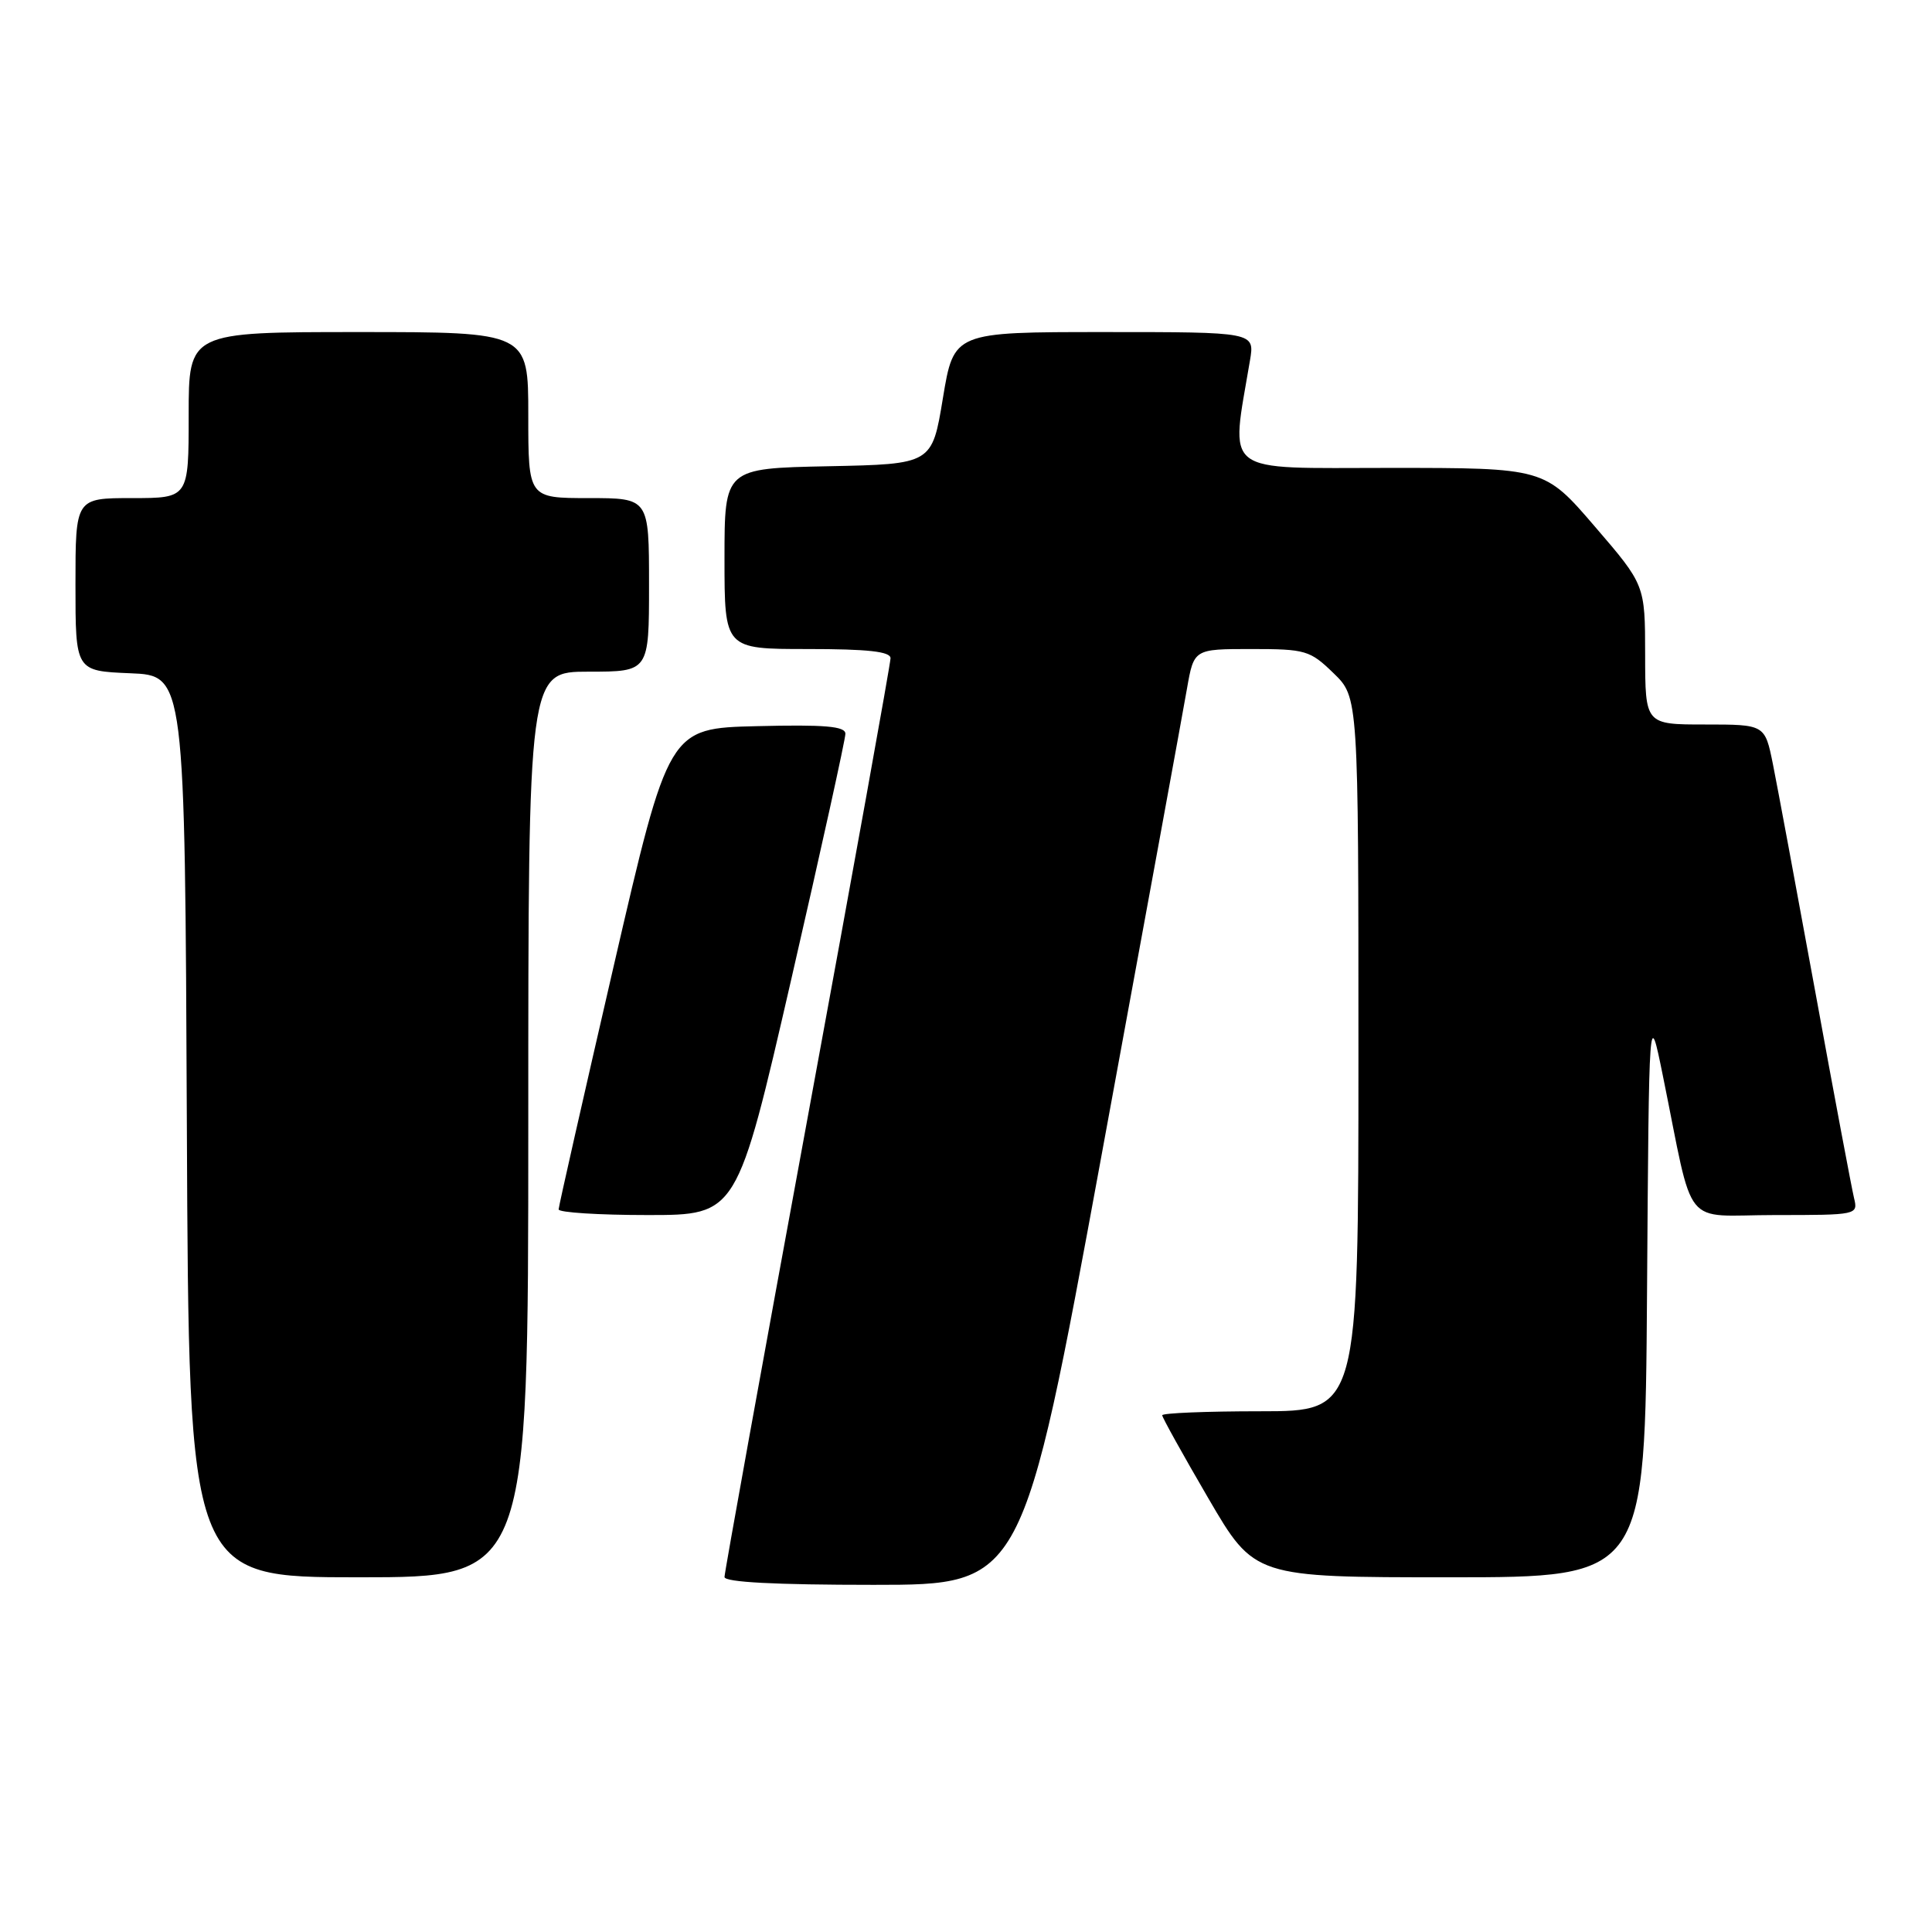 <?xml version="1.0" encoding="UTF-8" standalone="no"?>
<!DOCTYPE svg PUBLIC "-//W3C//DTD SVG 1.1//EN" "http://www.w3.org/Graphics/SVG/1.1/DTD/svg11.dtd" >
<svg xmlns="http://www.w3.org/2000/svg" xmlns:xlink="http://www.w3.org/1999/xlink" version="1.1" viewBox="0 0 256 256">
 <g >
 <path fill="currentColor"
d=" M 145.93 153.25 C 151.67 122.04 156.78 94.14 157.28 91.25 C 158.20 86.00 158.20 86.00 165.80 86.00 C 173.00 86.00 173.58 86.17 176.70 89.20 C 180.00 92.39 180.00 92.39 180.00 139.70 C 180.00 187.00 180.00 187.00 167.00 187.00 C 159.85 187.00 154.00 187.24 154.00 187.53 C 154.00 187.82 156.75 192.77 160.11 198.53 C 166.22 209.00 166.22 209.00 192.10 209.00 C 217.98 209.00 217.98 209.00 218.24 171.25 C 218.50 133.50 218.50 133.50 220.33 142.50 C 224.57 163.33 222.70 161.00 235.19 161.00 C 246.12 161.00 246.21 160.98 245.67 158.75 C 245.37 157.51 243.06 145.25 240.55 131.50 C 238.03 117.75 235.50 104.14 234.92 101.25 C 233.86 96.00 233.86 96.00 225.93 96.00 C 218.00 96.00 218.00 96.00 217.99 86.75 C 217.98 77.50 217.98 77.50 211.31 69.75 C 204.65 62.00 204.65 62.00 184.19 62.00 C 161.58 62.00 163.05 63.13 165.63 47.75 C 166.26 44.00 166.26 44.00 146.32 44.00 C 126.39 44.00 126.39 44.00 124.94 52.75 C 123.50 61.50 123.50 61.50 109.75 61.78 C 96.00 62.06 96.00 62.06 96.00 74.03 C 96.00 86.00 96.00 86.00 107.00 86.00 C 115.00 86.00 118.00 86.33 118.00 87.22 C 118.00 87.89 113.05 115.33 107.00 148.18 C 100.95 181.03 96.00 208.38 96.00 208.96 C 96.00 209.65 102.72 210.00 115.75 210.00 C 135.50 210.00 135.50 210.00 145.93 153.25 Z  M 70.00 149.00 C 70.00 89.00 70.00 89.00 78.00 89.00 C 86.00 89.00 86.00 89.00 86.00 77.50 C 86.00 66.00 86.00 66.00 78.00 66.00 C 70.00 66.00 70.00 66.00 70.00 55.00 C 70.00 44.00 70.00 44.00 47.50 44.00 C 25.00 44.00 25.00 44.00 25.00 55.00 C 25.00 66.00 25.00 66.00 17.50 66.00 C 10.00 66.00 10.00 66.00 10.00 77.46 C 10.00 88.91 10.00 88.91 17.25 89.21 C 24.50 89.50 24.50 89.50 24.76 149.25 C 25.02 209.00 25.02 209.00 47.51 209.00 C 70.00 209.00 70.00 209.00 70.00 149.00 Z  M 104.85 129.75 C 108.80 112.56 112.03 97.92 112.02 97.22 C 112.00 96.23 109.29 96.00 100.30 96.22 C 88.60 96.50 88.60 96.50 81.32 128.00 C 77.32 145.32 74.03 159.84 74.02 160.25 C 74.01 160.66 79.32 161.00 85.83 161.00 C 97.66 161.00 97.66 161.00 104.85 129.75 Z "/>
</g>
</svg>